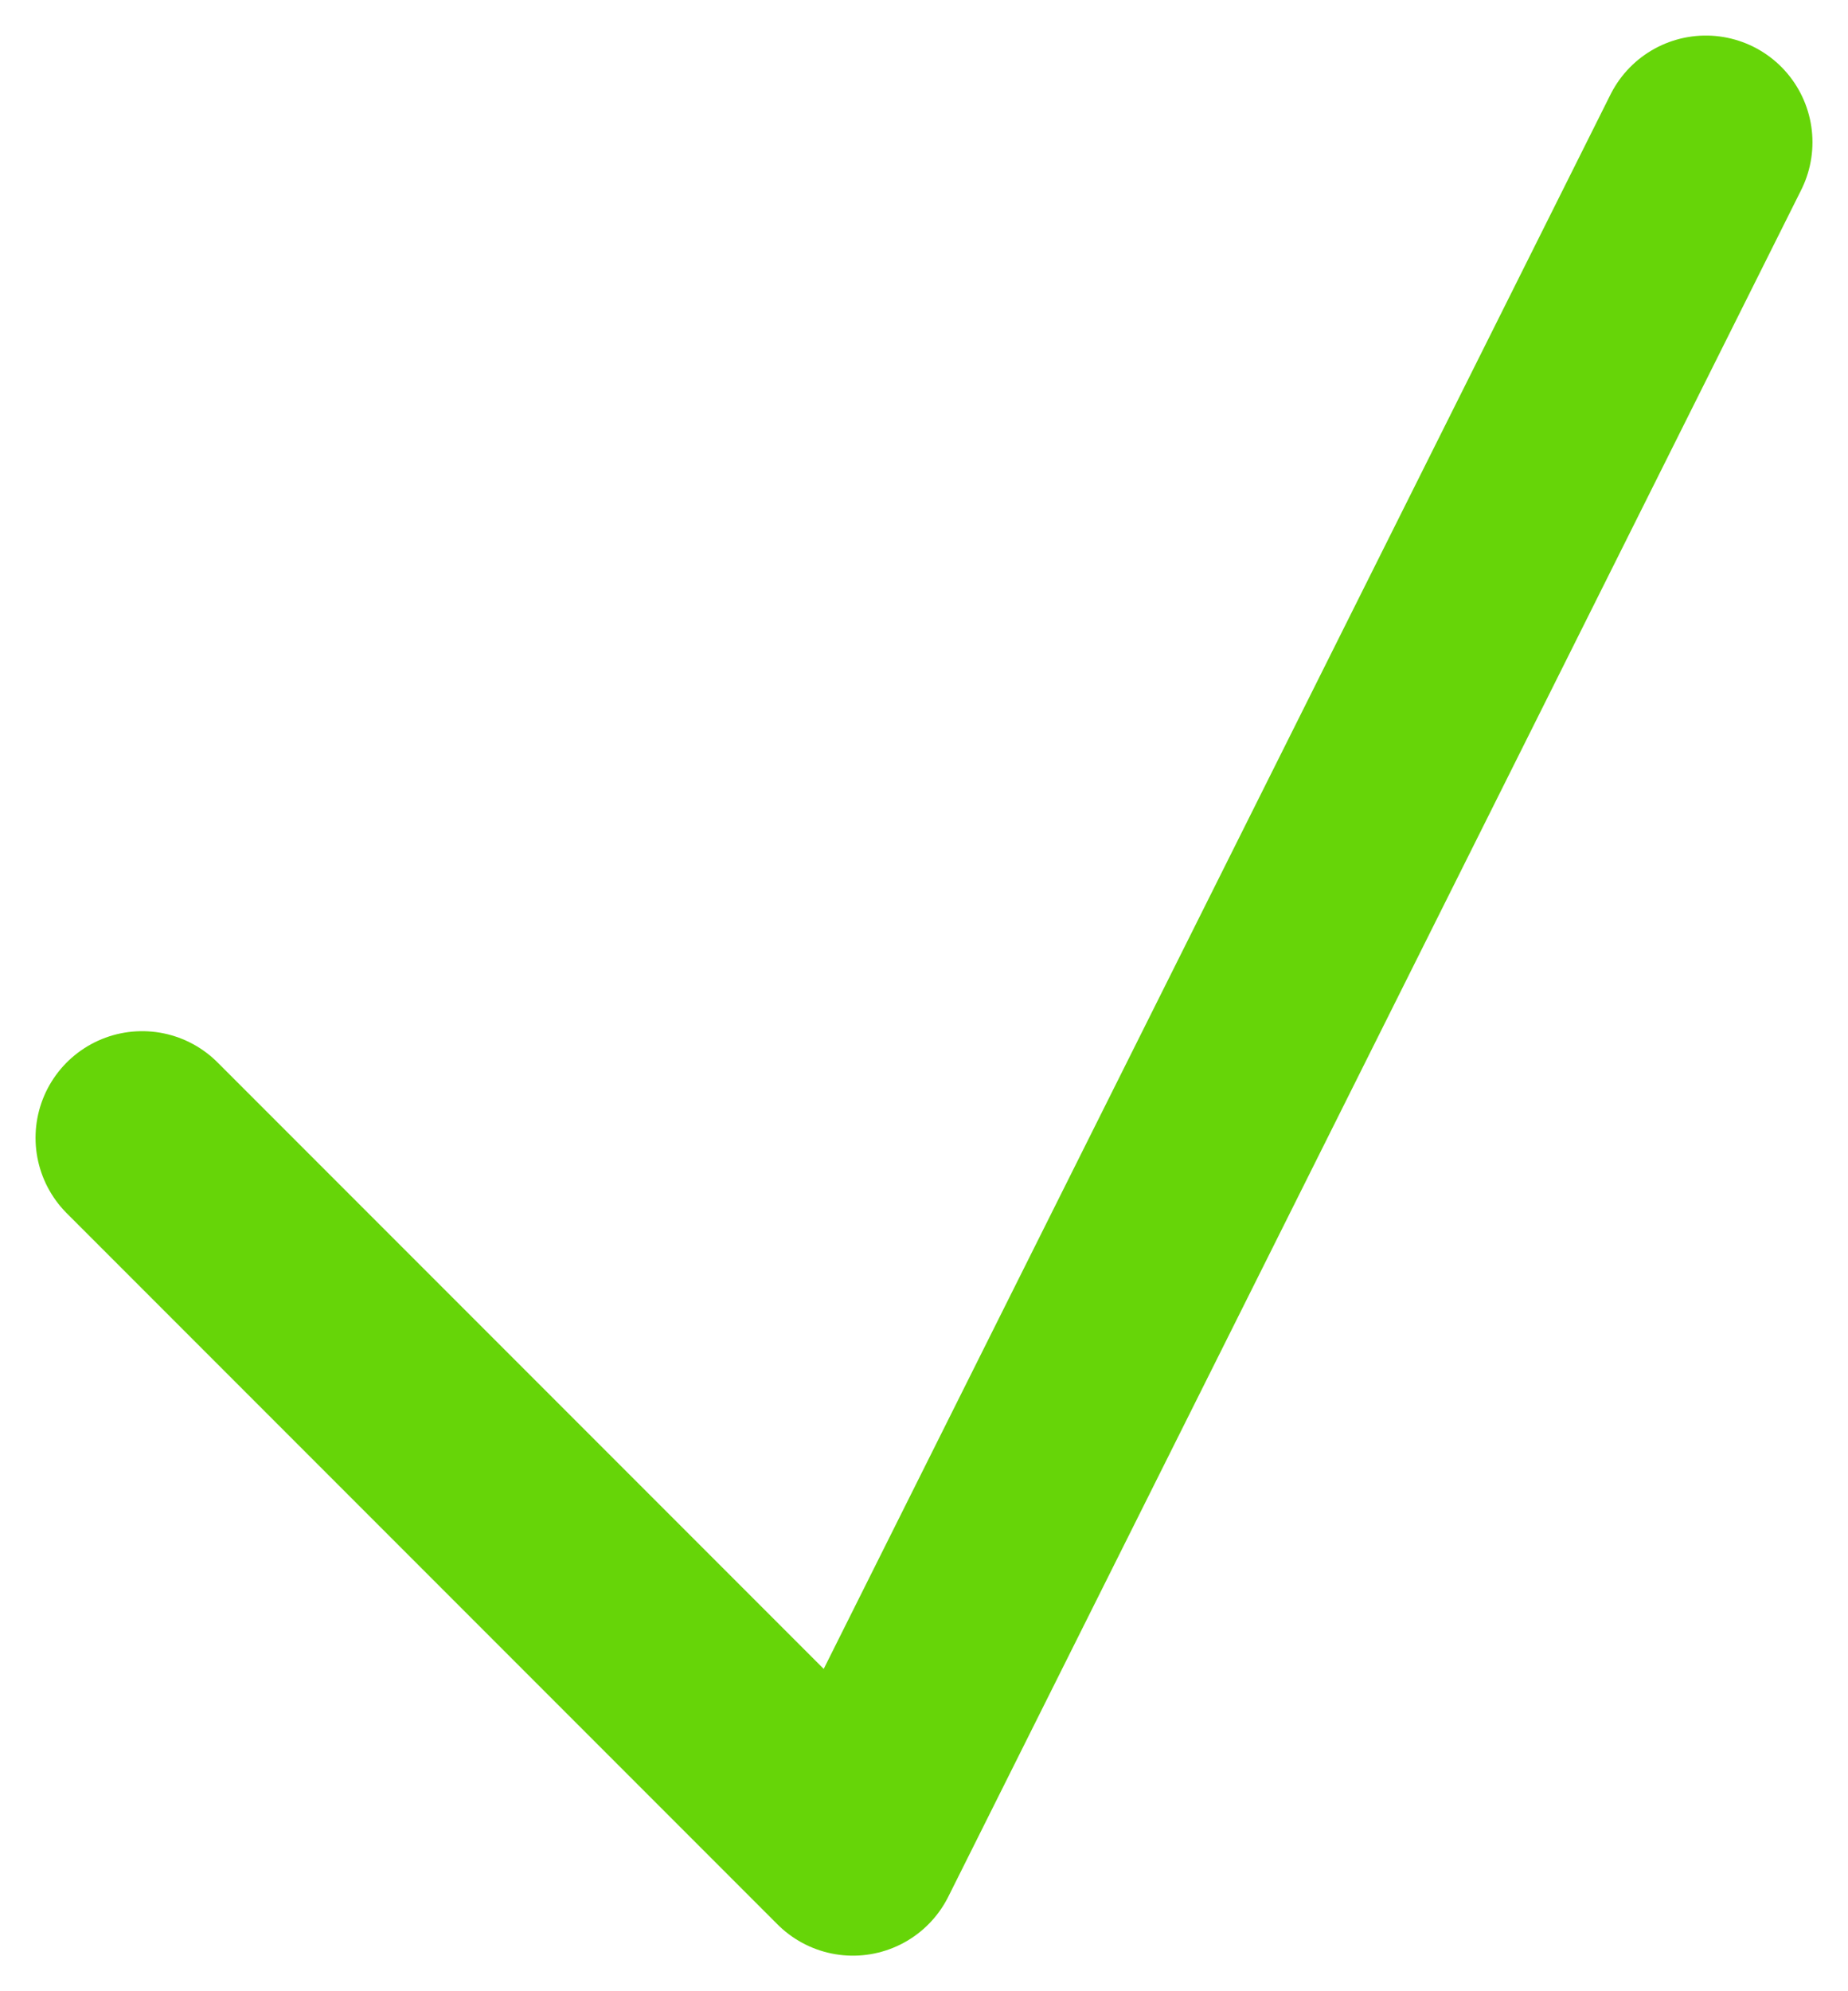 <svg xmlns="http://www.w3.org/2000/svg" xmlns:xlink="http://www.w3.org/1999/xlink" width="13" height="14" viewBox="0 0 13 14"><defs><path id="rwuha" d="M541 115l5 5 6-12"/></defs><g><g transform="translate(-540 -107)"><use fill="#fff" fill-opacity="0" stroke="#66d508" stroke-linecap="round" stroke-linejoin="round" stroke-miterlimit="50" stroke-width="1.5" xlink:href="#rwuha"/></g></g></svg>